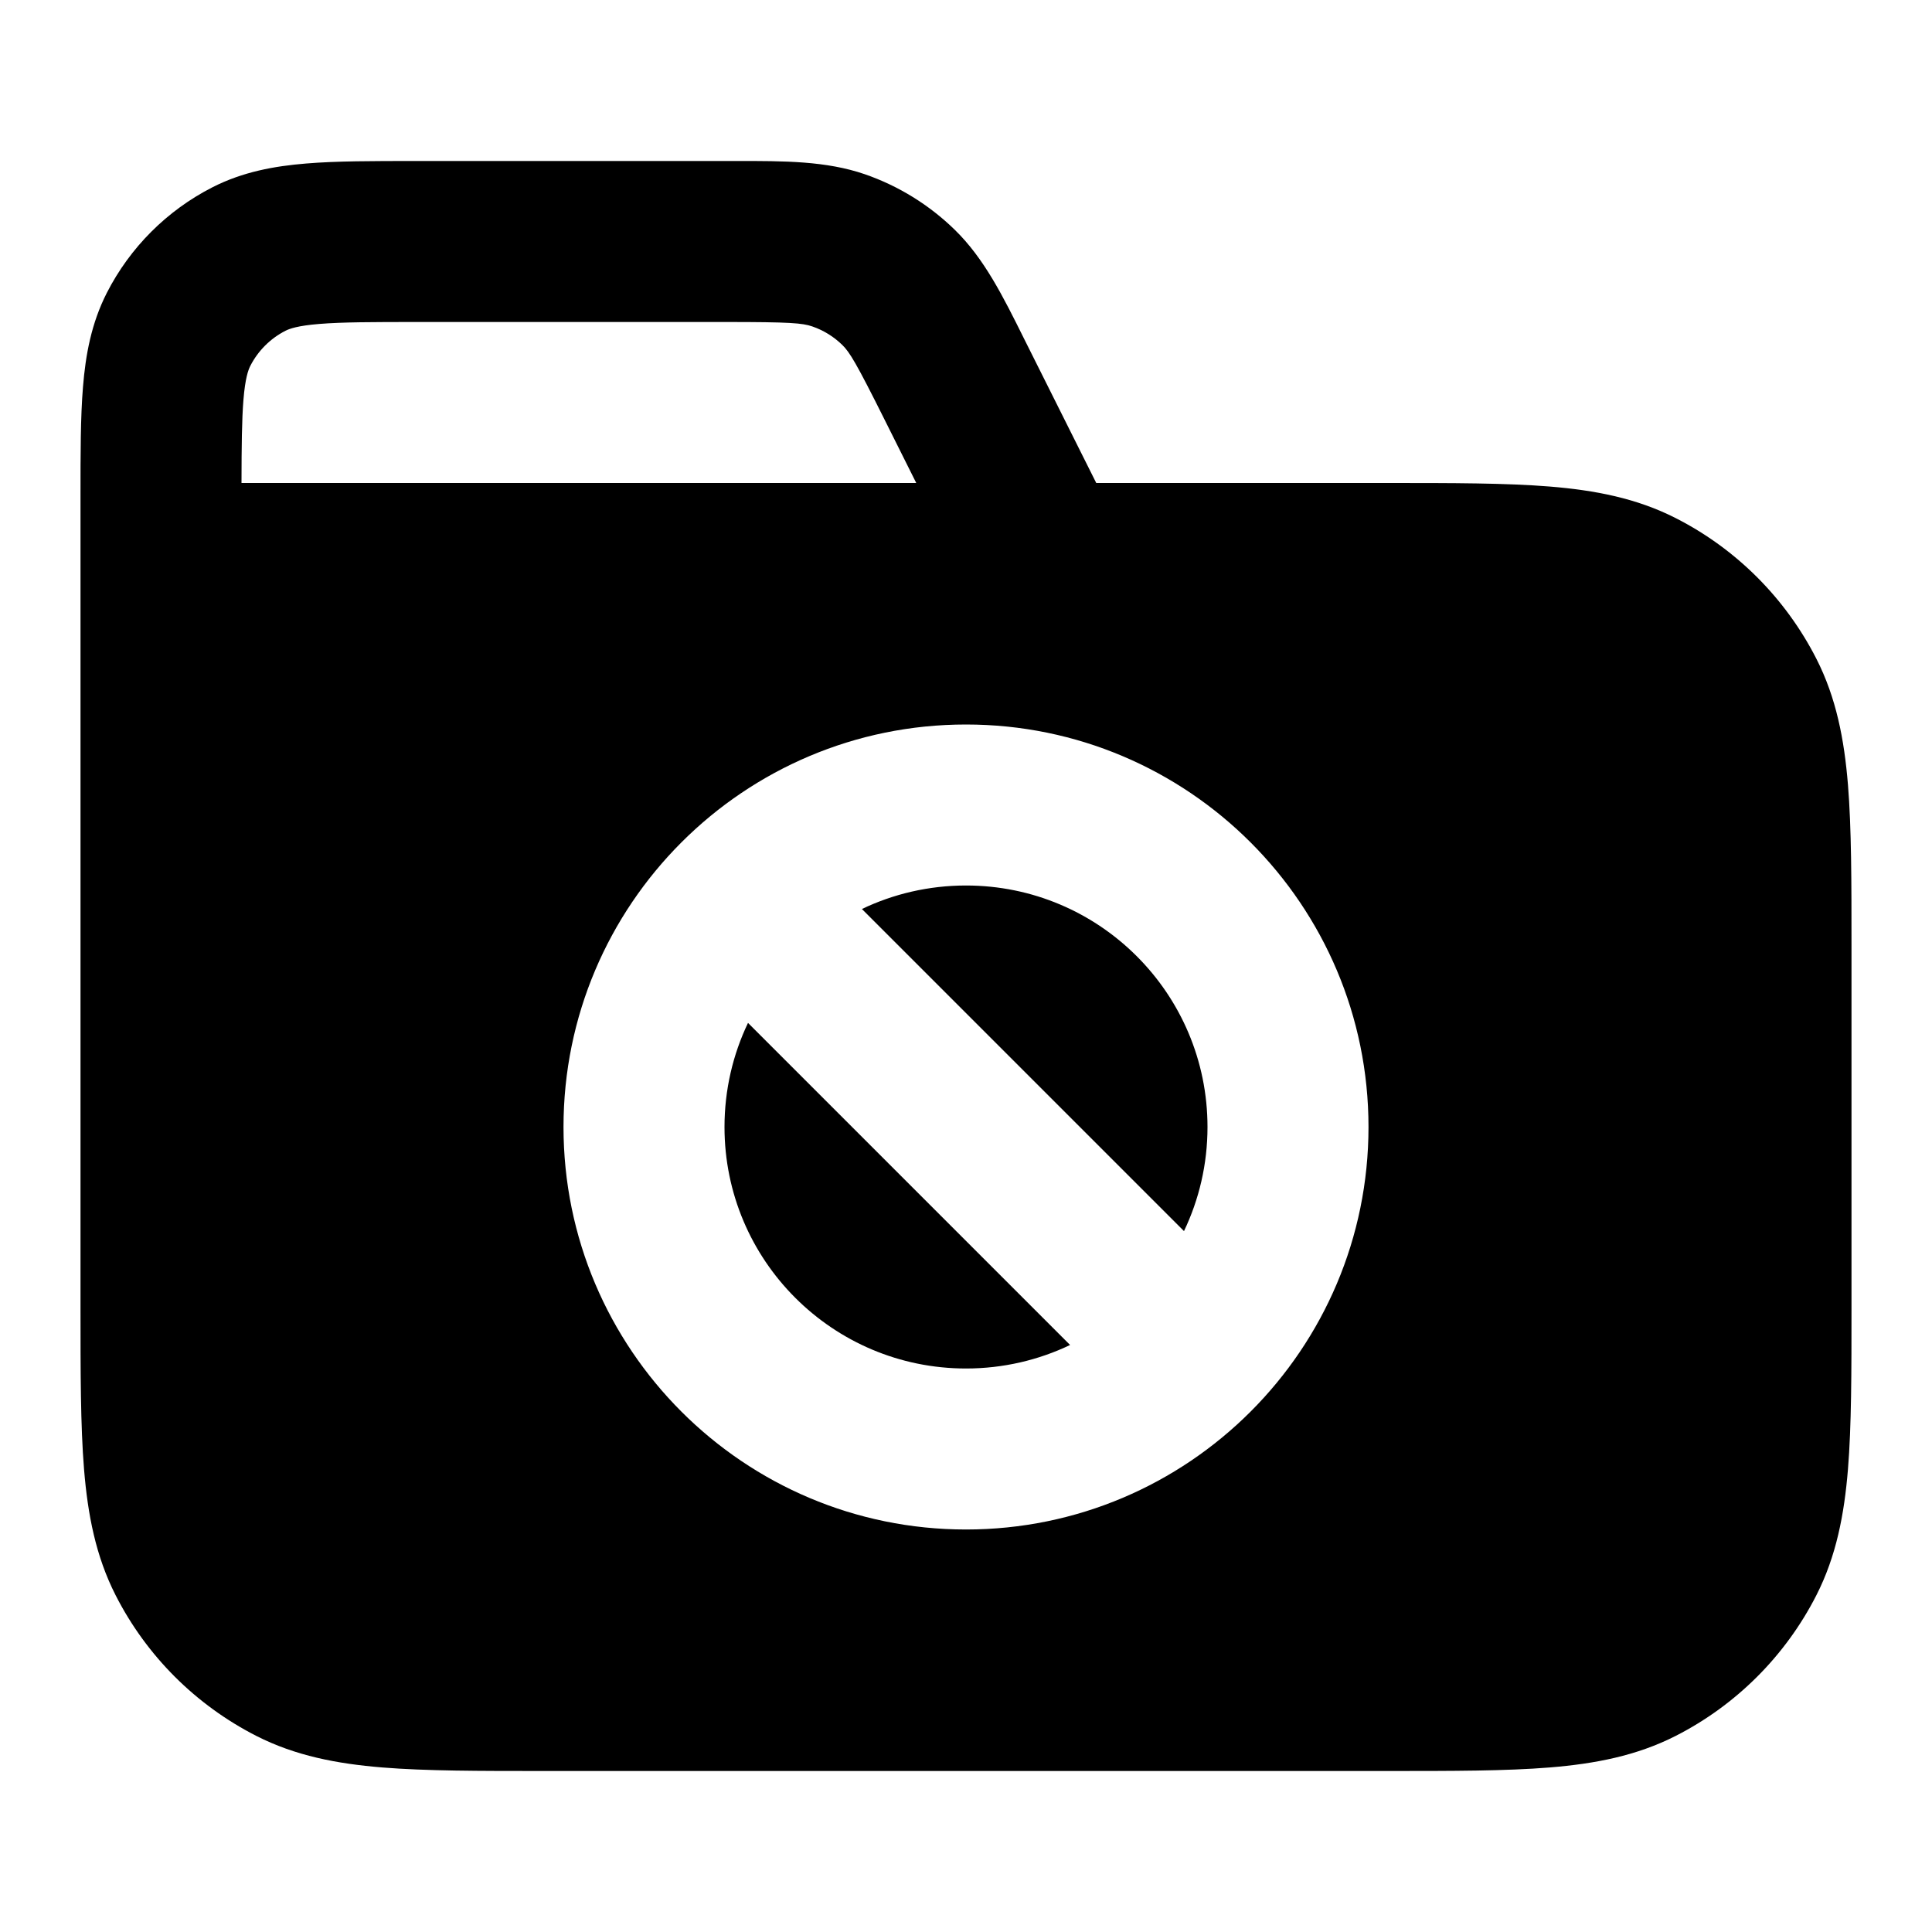 <svg viewBox="0 0 24 24" fill="none" xmlns="http://www.w3.org/2000/svg">
<path d="M12 11C11.537 11 11.098 11.105 10.707 11.292L14.708 15.293C14.895 14.902 15 14.463 15 14C15 12.343 13.657 11 12 11Z" fill="currentColor"/>
<path d="M9 14C9 13.537 9.105 13.098 9.292 12.707L13.293 16.708C12.902 16.895 12.463 17 12 17C10.343 17 9 15.657 9 14Z" fill="currentColor"/>
<path fill-rule="evenodd" clip-rule="evenodd" d="M1 6.162V16.241C1 17.046 1 17.711 1.044 18.252C1.09 18.814 1.189 19.331 1.436 19.816C1.819 20.569 2.431 21.18 3.184 21.564C3.669 21.811 4.186 21.91 4.748 21.956C5.289 22 5.954 22 6.759 22H17.241C18.046 22 18.711 22 19.252 21.956C19.814 21.91 20.331 21.811 20.816 21.564C21.569 21.18 22.18 20.569 22.564 19.816C22.811 19.331 22.91 18.814 22.956 18.252C23 17.711 23 17.046 23 16.241V11.759C23 10.954 23 10.289 22.956 9.748C22.91 9.186 22.811 8.669 22.564 8.184C22.18 7.431 21.569 6.819 20.816 6.436C20.331 6.189 19.814 6.09 19.252 6.044C18.711 6 18.046 6 17.241 6H13.618L12.723 4.211C12.459 3.679 12.226 3.212 11.863 2.857C11.545 2.546 11.162 2.309 10.742 2.164C10.262 1.999 9.74 1.999 9.147 2L5.161 2C4.634 2 4.18 2 3.805 2.031C3.41 2.063 3.016 2.134 2.638 2.327C2.074 2.615 1.615 3.074 1.327 3.638C1.134 4.017 1.063 4.41 1.031 4.805C1 5.18 1 5.635 1 6.162ZM10.09 4.055C9.969 4.013 9.813 4 9.022 4H5.2C4.623 4 4.251 4.001 3.968 4.024C3.696 4.046 3.595 4.084 3.546 4.109C3.358 4.205 3.205 4.358 3.109 4.546C3.084 4.596 3.046 4.696 3.024 4.968C3.004 5.217 3.001 5.535 3 6L11.382 6L10.99 5.216C10.637 4.509 10.555 4.375 10.464 4.286C10.358 4.182 10.23 4.103 10.09 4.055ZM7 14C7 11.239 9.239 9 12 9C14.761 9 17 11.239 17 14C17 16.761 14.761 19 12 19C9.239 19 7 16.761 7 14Z" fill="currentColor"/>
</svg>
